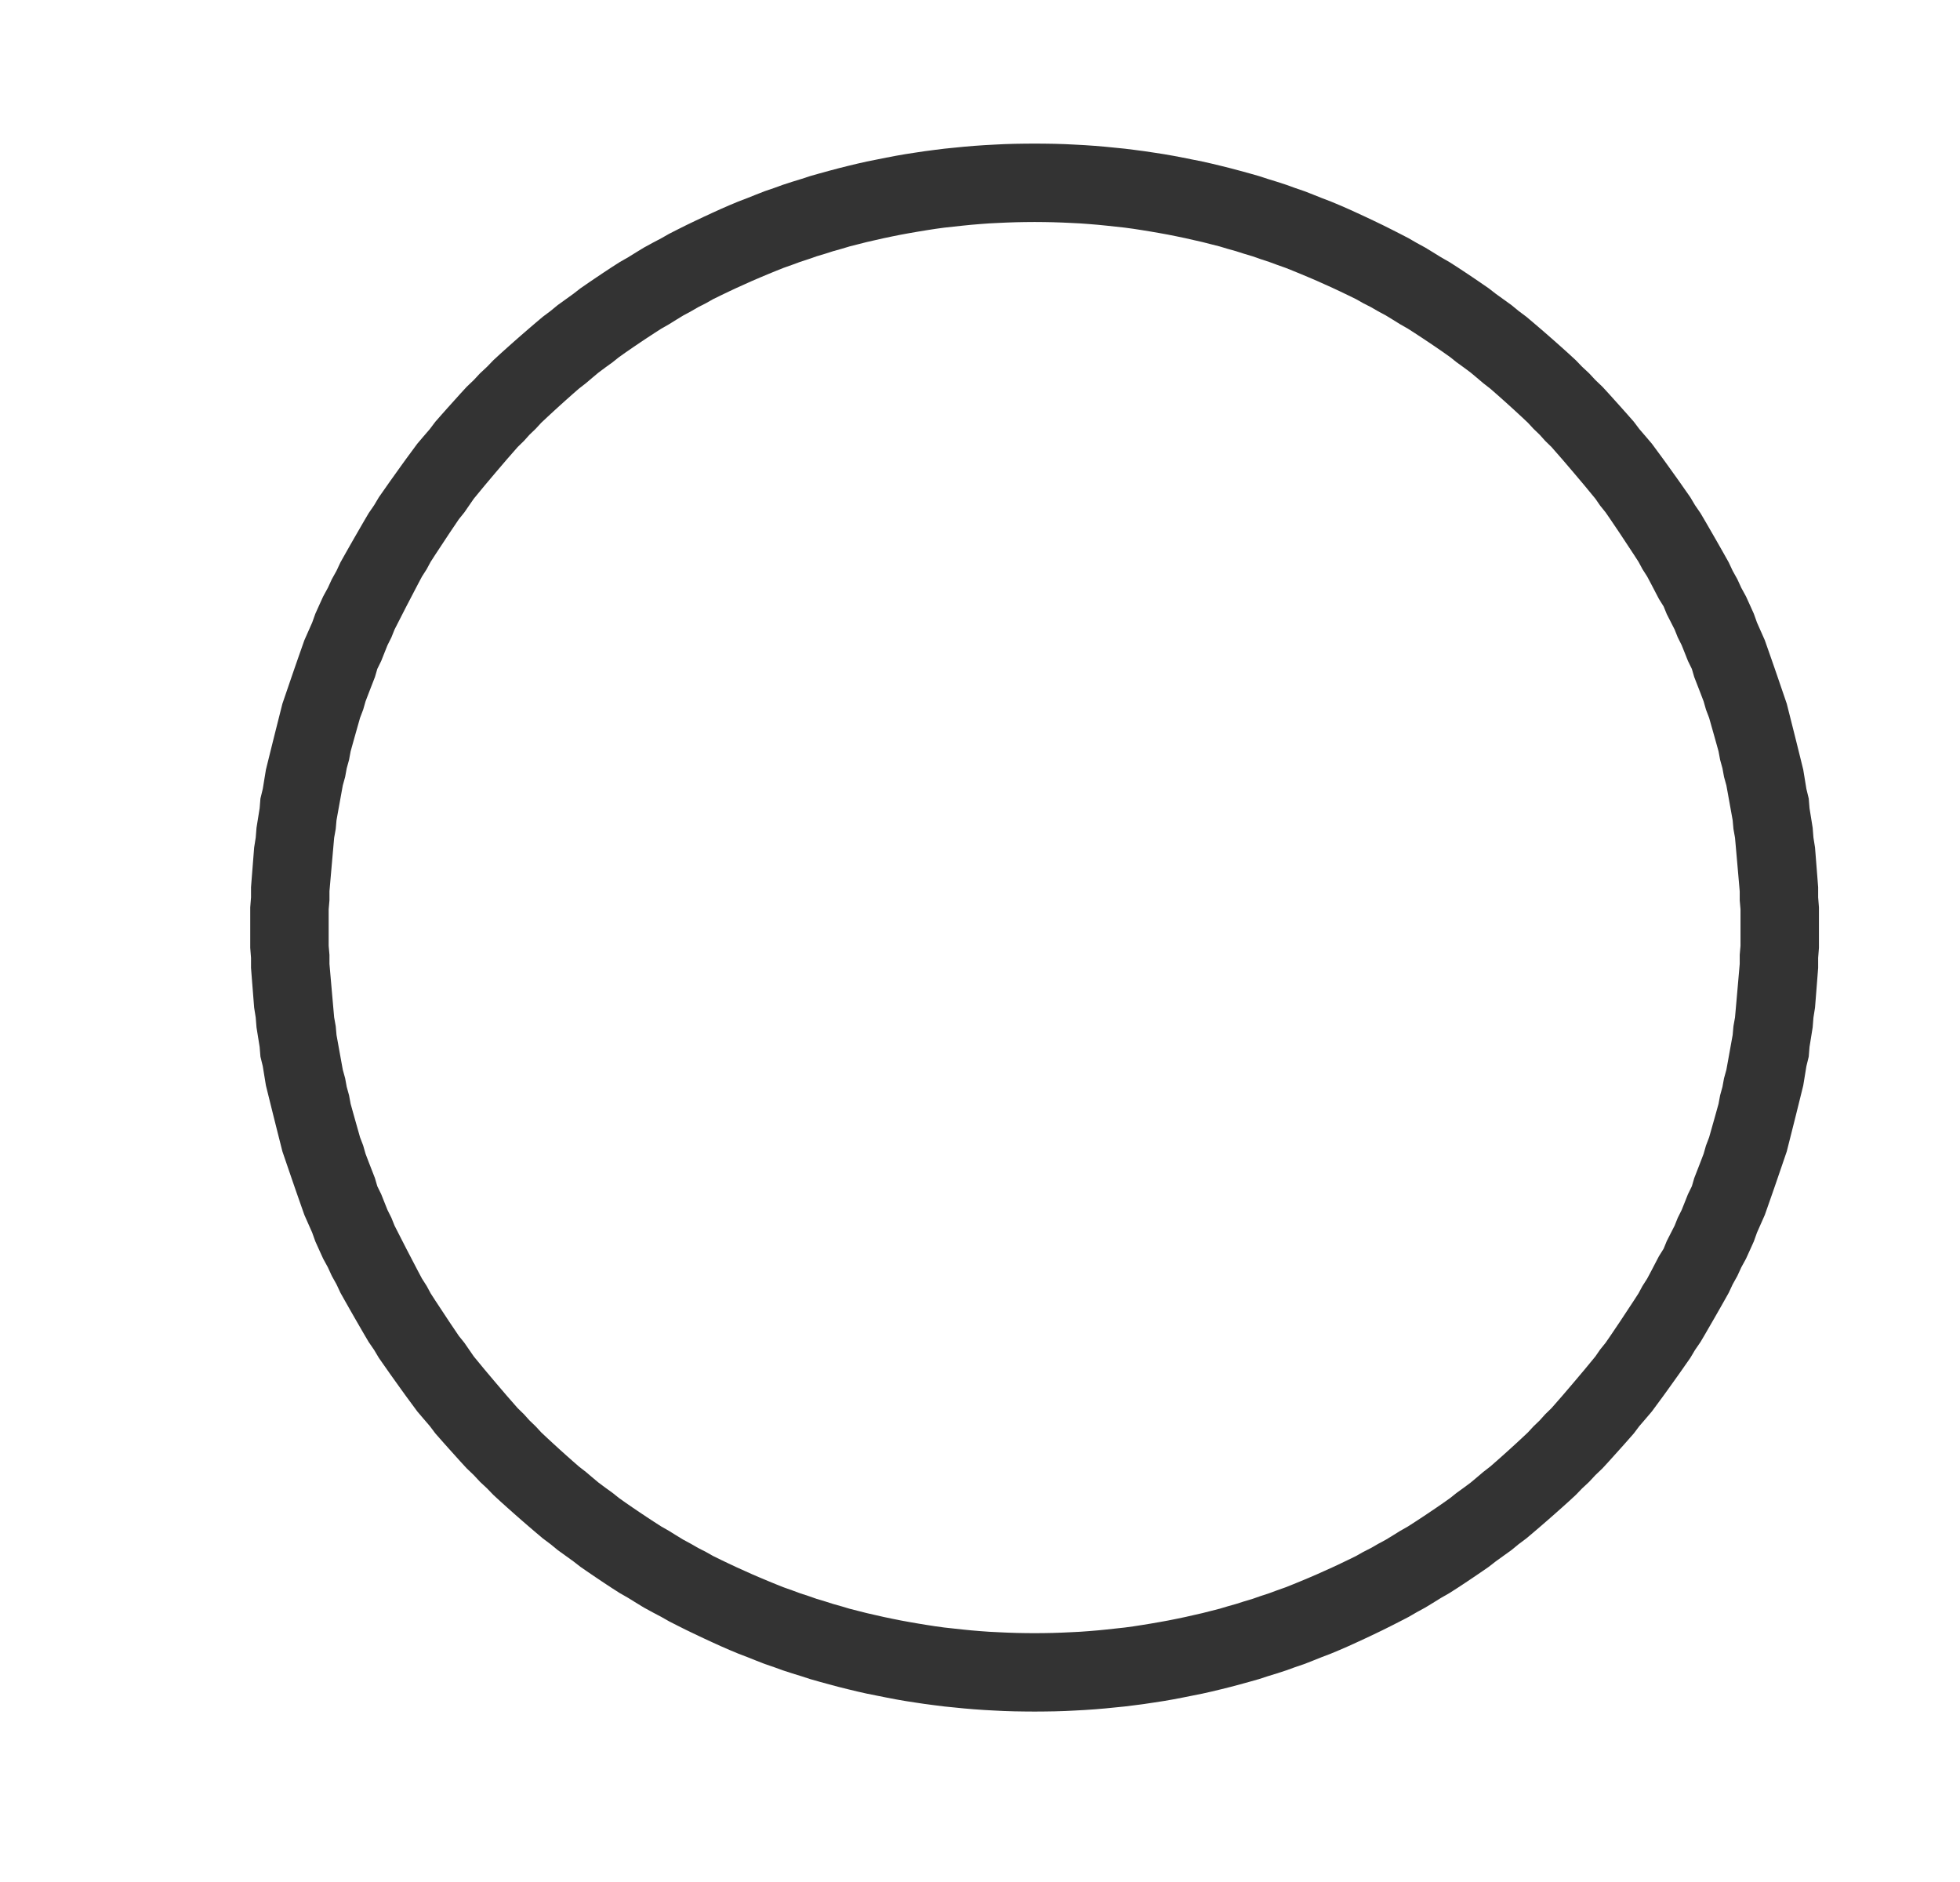 <?xml version="1.0" encoding="UTF-8" standalone="no"?>
<!DOCTYPE svg PUBLIC "-//W3C//DTD SVG 1.1//EN" "http://www.w3.org/Graphics/SVG/1.1/DTD/svg11.dtd">
<svg width="25px" height="24px" version="1.1" xmlns="http://www.w3.org/2000/svg" xmlns:xlink="http://www.w3.org/1999/xlink" xml:space="preserve" xmlns:serif="http://www.serif.com/" style="fill-rule:evenodd;clip-rule:evenodd;stroke-linejoin:round;stroke-miterlimit:1.414;">
    <g transform="matrix(1,0,0,1,-386,-606)">
        <g id="ui.thin.info" transform="matrix(0.801,0,0,0.985,386.977,606)">
            <rect x="0" y="0" width="29.971" height="24.367" style="fill:none;"/>
            <g transform="matrix(1.249,0,0,1.015,-1677.14,-615.261)">
                <path d="M1355.13,608.001L1355.26,608.003L1355.39,608.007L1355.51,608.013L1355.64,608.02L1355.77,608.029L1355.9,608.04L1356.02,608.052L1356.15,608.065L1356.27,608.08L1356.4,608.097L1356.52,608.115L1356.65,608.135L1356.77,608.156L1356.89,608.179L1357.01,608.203L1357.14,608.229L1357.26,608.256L1357.38,608.285L1357.5,608.315L1357.62,608.347L1357.74,608.38L1357.86,608.414L1357.97,608.45L1358.09,608.487L1358.21,608.526L1358.32,608.566L1358.44,608.607L1358.55,608.65L1358.66,608.694L1358.78,608.74L1358.89,608.786L1359,608.834L1359.11,608.884L1359.22,608.935L1359.33,608.987L1359.44,609.04L1359.55,609.095L1359.66,609.151L1359.77,609.208L1359.87,609.266L1359.98,609.326L1360.08,609.387L1360.18,609.449L1360.29,609.512L1360.39,609.576L1360.49,609.642L1360.59,609.709L1360.69,609.777L1360.79,609.846L1360.88,609.916L1360.98,609.988L1361.08,610.06L1361.17,610.134L1361.27,610.209L1361.36,610.285L1361.45,610.362L1361.54,610.44L1361.63,610.519L1361.72,610.599L1361.81,610.68L1361.9,610.763L1361.98,610.846L1362.07,610.93L1362.15,611.016L1362.24,611.102L1362.32,611.189L1362.4,611.278L1362.48,611.367L1362.56,611.457L1362.64,611.548L1362.71,611.641L1362.79,611.734L1362.87,611.828L1362.94,611.923L1363.01,612.018L1363.08,612.115L1363.15,612.213L1363.22,612.311L1363.29,612.411L1363.36,612.511L1363.42,612.612L1363.49,612.714L1363.55,612.816L1363.61,612.92L1363.67,613.024L1363.73,613.129L1363.79,613.235L1363.85,613.342L1363.9,613.449L1363.96,613.557L1364.01,613.666L1364.07,613.776L1364.12,613.886L1364.17,613.997L1364.21,614.109L1364.26,614.222L1364.31,614.335L1364.35,614.449L1364.39,614.563L1364.43,614.678L1364.47,614.794L1364.51,614.911L1364.55,615.028L1364.59,615.145L1364.62,615.264L1364.65,615.383L1364.68,615.502L1364.71,615.622L1364.74,615.743L1364.77,615.864L1364.8,615.986L1364.82,616.108L1364.84,616.231L1364.87,616.354L1364.88,616.478L1364.9,616.602L1364.92,616.727L1364.93,616.852L1364.95,616.978L1364.96,617.104L1364.97,617.231L1364.98,617.358L1364.99,617.486L1364.99,617.614L1365,617.742L1365,617.871L1365,618L1365,618.129L1365,618.258L1364.99,618.386L1364.99,618.514L1364.98,618.642L1364.97,618.769L1364.96,618.896L1364.95,619.022L1364.93,619.148L1364.92,619.273L1364.9,619.398L1364.88,619.522L1364.87,619.646L1364.84,619.769L1364.82,619.892L1364.8,620.014L1364.77,620.136L1364.74,620.257L1364.71,620.378L1364.68,620.498L1364.65,620.617L1364.62,620.736L1364.59,620.855L1364.55,620.972L1364.51,621.089L1364.47,621.206L1364.43,621.322L1364.39,621.437L1364.35,621.551L1364.31,621.665L1364.26,621.778L1364.21,621.891L1364.17,622.003L1364.12,622.114L1364.07,622.224L1364.01,622.334L1363.96,622.443L1363.9,622.551L1363.85,622.658L1363.79,622.765L1363.73,622.871L1363.67,622.976L1363.61,623.08L1363.55,623.184L1363.49,623.286L1363.42,623.388L1363.36,623.489L1363.29,623.589L1363.22,623.689L1363.15,623.787L1363.08,623.885L1363.01,623.982L1362.94,624.077L1362.87,624.172L1362.79,624.266L1362.71,624.359L1362.64,624.452L1362.56,624.543L1362.48,624.633L1362.4,624.722L1362.32,624.811L1362.24,624.898L1362.15,624.984L1362.07,625.07L1361.98,625.154L1361.9,625.237L1361.81,625.32L1361.72,625.401L1361.63,625.481L1361.54,625.56L1361.45,625.638L1361.36,625.715L1361.27,625.791L1361.17,625.866L1361.08,625.94L1360.98,626.012L1360.88,626.084L1360.79,626.154L1360.69,626.223L1360.59,626.291L1360.49,626.358L1360.39,626.424L1360.29,626.488L1360.18,626.551L1360.08,626.613L1359.98,626.674L1359.87,626.734L1359.77,626.792L1359.66,626.849L1359.55,626.905L1359.44,626.96L1359.33,627.013L1359.22,627.065L1359.11,627.116L1359,627.166L1358.89,627.214L1358.78,627.26L1358.66,627.306L1358.55,627.35L1358.44,627.393L1358.32,627.434L1358.21,627.474L1358.09,627.513L1357.97,627.55L1357.86,627.586L1357.74,627.62L1357.62,627.653L1357.5,627.685L1357.38,627.715L1357.26,627.744L1357.14,627.771L1357.01,627.797L1356.89,627.821L1356.77,627.844L1356.65,627.865L1356.52,627.885L1356.4,627.903L1356.27,627.92L1356.15,627.935L1356.02,627.948L1355.9,627.96L1355.77,627.971L1355.64,627.98L1355.51,627.987L1355.39,627.993L1355.26,627.997L1355.13,627.999L1355,628L1354.87,627.999L1354.74,627.997L1354.61,627.993L1354.49,627.987L1354.36,627.98L1354.23,627.971L1354.1,627.96L1353.98,627.948L1353.85,627.935L1353.73,627.92L1353.6,627.903L1353.48,627.885L1353.35,627.865L1353.23,627.844L1353.11,627.821L1352.99,627.797L1352.86,627.771L1352.74,627.744L1352.62,627.715L1352.5,627.685L1352.38,627.653L1352.26,627.62L1352.14,627.586L1352.03,627.55L1351.91,627.513L1351.79,627.474L1351.68,627.434L1351.56,627.393L1351.45,627.35L1351.34,627.306L1351.22,627.26L1351.11,627.214L1351,627.166L1350.89,627.116L1350.78,627.065L1350.67,627.013L1350.56,626.96L1350.45,626.905L1350.34,626.849L1350.24,626.792L1350.13,626.734L1350.02,626.674L1349.92,626.613L1349.82,626.551L1349.71,626.488L1349.61,626.424L1349.51,626.358L1349.41,626.291L1349.31,626.223L1349.21,626.154L1349.12,626.084L1349.02,626.012L1348.92,625.94L1348.83,625.866L1348.73,625.791L1348.64,625.715L1348.55,625.638L1348.46,625.56L1348.37,625.481L1348.28,625.401L1348.19,625.32L1348.1,625.237L1348.02,625.154L1347.93,625.07L1347.85,624.984L1347.76,624.898L1347.68,624.811L1347.6,624.722L1347.52,624.633L1347.44,624.543L1347.36,624.452L1347.29,624.359L1347.21,624.266L1347.13,624.172L1347.06,624.077L1346.99,623.982L1346.92,623.885L1346.85,623.787L1346.78,623.689L1346.71,623.589L1346.64,623.489L1346.58,623.388L1346.51,623.286L1346.45,623.184L1346.39,623.08L1346.33,622.976L1346.27,622.871L1346.21,622.765L1346.15,622.658L1346.1,622.551L1346.04,622.443L1345.99,622.334L1345.93,622.224L1345.88,622.114L1345.83,622.003L1345.79,621.891L1345.74,621.778L1345.69,621.665L1345.65,621.551L1345.61,621.437L1345.57,621.322L1345.53,621.206L1345.49,621.089L1345.45,620.972L1345.41,620.855L1345.38,620.736L1345.35,620.617L1345.32,620.498L1345.29,620.378L1345.26,620.257L1345.23,620.136L1345.2,620.014L1345.18,619.892L1345.16,619.769L1345.13,619.646L1345.12,619.522L1345.1,619.398L1345.08,619.273L1345.07,619.148L1345.05,619.022L1345.04,618.896L1345.03,618.769L1345.02,618.642L1345.01,618.514L1345.01,618.386L1345,618.258L1345,618.129L1345,618L1345,617.871L1345,617.742L1345.01,617.614L1345.01,617.486L1345.02,617.358L1345.03,617.231L1345.04,617.104L1345.05,616.978L1345.07,616.852L1345.08,616.727L1345.1,616.602L1345.12,616.478L1345.13,616.354L1345.16,616.231L1345.18,616.108L1345.2,615.986L1345.23,615.864L1345.26,615.743L1345.29,615.622L1345.32,615.502L1345.35,615.383L1345.38,615.264L1345.41,615.145L1345.45,615.028L1345.49,614.911L1345.53,614.794L1345.57,614.678L1345.61,614.563L1345.65,614.449L1345.69,614.335L1345.74,614.222L1345.79,614.109L1345.83,613.997L1345.88,613.886L1345.93,613.776L1345.99,613.666L1346.04,613.557L1346.1,613.449L1346.15,613.342L1346.21,613.235L1346.27,613.129L1346.33,613.024L1346.39,612.92L1346.45,612.816L1346.51,612.714L1346.58,612.612L1346.64,612.511L1346.71,612.411L1346.78,612.311L1346.85,612.213L1346.92,612.115L1346.99,612.018L1347.06,611.923L1347.13,611.828L1347.21,611.734L1347.29,611.641L1347.36,611.548L1347.44,611.457L1347.52,611.367L1347.6,611.278L1347.68,611.189L1347.76,611.102L1347.85,611.016L1347.93,610.93L1348.02,610.846L1348.1,610.763L1348.19,610.68L1348.28,610.599L1348.37,610.519L1348.46,610.44L1348.55,610.362L1348.64,610.285L1348.73,610.209L1348.83,610.134L1348.92,610.06L1349.02,609.988L1349.12,609.916L1349.21,609.846L1349.31,609.777L1349.41,609.709L1349.51,609.642L1349.61,609.576L1349.71,609.512L1349.82,609.449L1349.92,609.387L1350.02,609.326L1350.13,609.266L1350.24,609.208L1350.34,609.151L1350.45,609.095L1350.56,609.04L1350.67,608.987L1350.78,608.935L1350.89,608.884L1351,608.834L1351.11,608.786L1351.22,608.74L1351.34,608.694L1351.45,608.65L1351.56,608.607L1351.68,608.566L1351.79,608.526L1351.91,608.487L1352.03,608.45L1352.14,608.414L1352.26,608.38L1352.38,608.347L1352.5,608.315L1352.62,608.285L1352.74,608.256L1352.86,608.229L1352.99,608.203L1353.11,608.179L1353.23,608.156L1353.35,608.135L1353.48,608.115L1353.6,608.097L1353.73,608.08L1353.85,608.065L1353.98,608.052L1354.1,608.04L1354.23,608.029L1354.36,608.02L1354.49,608.013L1354.61,608.007L1354.74,608.003L1354.87,608.001L1355,608L1355.13,608.001ZM1354.88,609.001L1354.77,609.003L1354.65,609.007L1354.54,609.012L1354.42,609.018L1354.31,609.026L1354.19,609.036L1354.08,609.047L1353.97,609.059L1353.85,609.072L1353.74,609.087L1353.63,609.104L1353.52,609.122L1353.41,609.141L1353.3,609.161L1353.19,609.183L1353.08,609.206L1352.97,609.231L1352.86,609.256L1352.75,609.284L1352.64,609.312L1352.54,609.342L1352.43,609.373L1352.33,609.405L1352.22,609.438L1352.12,609.473L1352.01,609.509L1351.91,609.546L1351.8,609.585L1351.7,609.625L1351.6,609.666L1351.5,609.708L1351.4,609.751L1351.3,609.796L1351.2,609.841L1351.1,609.888L1351,609.936L1350.9,609.985L1350.81,610.036L1350.71,610.087L1350.62,610.139L1350.52,610.193L1350.43,610.248L1350.34,610.304L1350.24,610.361L1350.15,610.419L1350.06,610.478L1349.97,610.538L1349.88,610.599L1349.79,610.661L1349.7,610.725L1349.62,610.789L1349.53,610.854L1349.44,610.921L1349.36,610.988L1349.28,611.056L1349.19,611.126L1349.11,611.196L1349.03,611.267L1348.95,611.339L1348.87,611.412L1348.79,611.486L1348.71,611.561L1348.64,611.637L1348.56,611.714L1348.49,611.792L1348.41,611.87L1348.34,611.95L1348.27,612.03L1348.2,612.112L1348.13,612.194L1348.06,612.277L1347.99,612.36L1347.92,612.445L1347.85,612.53L1347.79,612.617L1347.73,612.704L1347.66,612.791L1347.6,612.88L1347.54,612.969L1347.48,613.06L1347.42,613.151L1347.36,613.242L1347.3,613.335L1347.25,613.428L1347.19,613.522L1347.14,613.616L1347.09,613.712L1347.04,613.808L1346.99,613.904L1346.94,614.002L1346.89,614.1L1346.84,614.198L1346.8,614.298L1346.75,614.398L1346.71,614.498L1346.67,614.599L1346.62,614.701L1346.59,614.804L1346.55,614.907L1346.51,615.01L1346.47,615.115L1346.44,615.22L1346.4,615.325L1346.37,615.431L1346.34,615.537L1346.31,615.644L1346.28,615.752L1346.26,615.86L1346.23,615.969L1346.21,616.078L1346.18,616.187L1346.16,616.297L1346.14,616.408L1346.12,616.519L1346.1,616.63L1346.09,616.742L1346.07,616.854L1346.06,616.967L1346.05,617.08L1346.04,617.194L1346.03,617.308L1346.02,617.422L1346.01,617.537L1346.01,617.652L1346,617.768L1346,617.884L1346,618L1346,618.116L1346,618.232L1346.01,618.348L1346.01,618.463L1346.02,618.578L1346.03,618.692L1346.04,618.806L1346.05,618.92L1346.06,619.033L1346.07,619.146L1346.09,619.258L1346.1,619.37L1346.12,619.481L1346.14,619.592L1346.16,619.703L1346.18,619.813L1346.21,619.922L1346.23,620.031L1346.26,620.14L1346.28,620.248L1346.31,620.356L1346.34,620.463L1346.37,620.569L1346.4,620.675L1346.44,620.78L1346.47,620.885L1346.51,620.99L1346.55,621.093L1346.59,621.196L1346.62,621.299L1346.67,621.401L1346.71,621.502L1346.75,621.602L1346.8,621.702L1346.84,621.802L1346.89,621.9L1346.94,621.998L1346.99,622.096L1347.04,622.192L1347.09,622.288L1347.14,622.384L1347.19,622.478L1347.25,622.572L1347.3,622.665L1347.36,622.758L1347.42,622.849L1347.48,622.94L1347.54,623.031L1347.6,623.12L1347.66,623.209L1347.73,623.296L1347.79,623.383L1347.85,623.47L1347.92,623.555L1347.99,623.64L1348.06,623.723L1348.13,623.806L1348.2,623.888L1348.27,623.97L1348.34,624.05L1348.41,624.13L1348.49,624.208L1348.56,624.286L1348.64,624.363L1348.71,624.439L1348.79,624.514L1348.87,624.588L1348.95,624.661L1349.03,624.733L1349.11,624.804L1349.19,624.874L1349.28,624.944L1349.36,625.012L1349.44,625.079L1349.53,625.146L1349.62,625.211L1349.7,625.275L1349.79,625.339L1349.88,625.401L1349.97,625.462L1350.06,625.522L1350.15,625.581L1350.24,625.639L1350.34,625.696L1350.43,625.752L1350.52,625.807L1350.62,625.861L1350.71,625.913L1350.81,625.964L1350.9,626.015L1351,626.064L1351.1,626.112L1351.2,626.159L1351.3,626.204L1351.4,626.249L1351.5,626.292L1351.6,626.334L1351.7,626.375L1351.8,626.415L1351.91,626.454L1352.01,626.491L1352.12,626.527L1352.22,626.562L1352.33,626.595L1352.43,626.627L1352.54,626.658L1352.64,626.688L1352.75,626.716L1352.86,626.744L1352.97,626.769L1353.08,626.794L1353.19,626.817L1353.3,626.839L1353.41,626.859L1353.52,626.878L1353.63,626.896L1353.74,626.913L1353.85,626.928L1353.97,626.941L1354.08,626.953L1354.19,626.964L1354.31,626.974L1354.42,626.982L1354.54,626.988L1354.65,626.993L1354.77,626.997L1354.88,626.999L1355,627L1355.12,626.999L1355.23,626.997L1355.35,626.993L1355.46,626.988L1355.58,626.982L1355.69,626.974L1355.81,626.964L1355.92,626.953L1356.03,626.941L1356.15,626.928L1356.26,626.913L1356.37,626.896L1356.48,626.878L1356.59,626.859L1356.7,626.839L1356.81,626.817L1356.92,626.794L1357.03,626.769L1357.14,626.744L1357.25,626.716L1357.36,626.688L1357.46,626.658L1357.57,626.627L1357.67,626.595L1357.78,626.562L1357.88,626.527L1357.99,626.491L1358.09,626.454L1358.2,626.415L1358.3,626.375L1358.4,626.334L1358.5,626.292L1358.6,626.249L1358.7,626.204L1358.8,626.159L1358.9,626.112L1359,626.064L1359.1,626.015L1359.19,625.964L1359.29,625.913L1359.38,625.861L1359.48,625.807L1359.57,625.752L1359.66,625.696L1359.76,625.639L1359.85,625.581L1359.94,625.522L1360.03,625.462L1360.12,625.401L1360.21,625.339L1360.3,625.275L1360.38,625.211L1360.47,625.146L1360.56,625.079L1360.64,625.012L1360.72,624.944L1360.81,624.874L1360.89,624.804L1360.97,624.733L1361.05,624.661L1361.13,624.588L1361.21,624.514L1361.29,624.439L1361.36,624.363L1361.44,624.286L1361.51,624.208L1361.59,624.13L1361.66,624.05L1361.73,623.97L1361.8,623.888L1361.87,623.806L1361.94,623.723L1362.01,623.64L1362.08,623.555L1362.15,623.47L1362.21,623.383L1362.28,623.296L1362.34,623.209L1362.4,623.12L1362.46,623.031L1362.52,622.94L1362.58,622.849L1362.64,622.758L1362.7,622.665L1362.75,622.572L1362.81,622.478L1362.86,622.384L1362.91,622.288L1362.96,622.192L1363.02,622.096L1363.06,621.998L1363.11,621.9L1363.16,621.802L1363.2,621.702L1363.25,621.602L1363.29,621.502L1363.33,621.401L1363.38,621.299L1363.41,621.196L1363.45,621.093L1363.49,620.99L1363.53,620.885L1363.56,620.78L1363.6,620.675L1363.63,620.569L1363.66,620.463L1363.69,620.356L1363.72,620.248L1363.74,620.14L1363.77,620.031L1363.79,619.922L1363.82,619.813L1363.84,619.703L1363.86,619.592L1363.88,619.481L1363.9,619.37L1363.91,619.258L1363.93,619.146L1363.94,619.033L1363.95,618.92L1363.96,618.806L1363.97,618.692L1363.98,618.578L1363.99,618.463L1363.99,618.348L1364,618.232L1364,618.116L1364,618L1364,617.884L1364,617.768L1363.99,617.652L1363.99,617.537L1363.98,617.422L1363.97,617.308L1363.96,617.194L1363.95,617.08L1363.94,616.967L1363.93,616.854L1363.91,616.742L1363.9,616.63L1363.88,616.519L1363.86,616.408L1363.84,616.297L1363.82,616.187L1363.79,616.078L1363.77,615.969L1363.74,615.86L1363.72,615.752L1363.69,615.644L1363.66,615.537L1363.63,615.431L1363.6,615.325L1363.56,615.22L1363.53,615.115L1363.49,615.01L1363.45,614.907L1363.41,614.804L1363.38,614.701L1363.33,614.599L1363.29,614.498L1363.25,614.398L1363.2,614.298L1363.16,614.198L1363.11,614.1L1363.06,614.002L1363.02,613.904L1362.96,613.808L1362.91,613.712L1362.86,613.616L1362.81,613.522L1362.75,613.428L1362.7,613.335L1362.64,613.242L1362.58,613.151L1362.52,613.06L1362.46,612.969L1362.4,612.88L1362.34,612.791L1362.28,612.704L1362.21,612.617L1362.15,612.53L1362.08,612.445L1362.01,612.36L1361.94,612.277L1361.87,612.194L1361.8,612.112L1361.73,612.03L1361.66,611.95L1361.59,611.87L1361.51,611.792L1361.44,611.714L1361.36,611.637L1361.29,611.561L1361.21,611.486L1361.13,611.412L1361.05,611.339L1360.97,611.267L1360.89,611.196L1360.81,611.126L1360.72,611.056L1360.64,610.988L1360.56,610.921L1360.47,610.854L1360.38,610.789L1360.3,610.725L1360.21,610.661L1360.12,610.599L1360.03,610.538L1359.94,610.478L1359.85,610.419L1359.76,610.361L1359.66,610.304L1359.57,610.248L1359.48,610.193L1359.38,610.139L1359.29,610.087L1359.19,610.036L1359.1,609.985L1359,609.936L1358.9,609.888L1358.8,609.841L1358.7,609.796L1358.6,609.751L1358.5,609.708L1358.4,609.666L1358.3,609.625L1358.2,609.585L1358.09,609.546L1357.99,609.509L1357.88,609.473L1357.78,609.438L1357.67,609.405L1357.57,609.373L1357.46,609.342L1357.36,609.312L1357.25,609.284L1357.14,609.256L1357.03,609.231L1356.92,609.206L1356.81,609.183L1356.7,609.161L1356.59,609.141L1356.48,609.122L1356.37,609.104L1356.26,609.087L1356.15,609.072L1356.03,609.059L1355.92,609.047L1355.81,609.036L1355.69,609.026L1355.58,609.018L1355.46,609.012L1355.35,609.007L1355.23,609.003L1355.12,609.001L1355,609L1354.88,609.001Z" style="fill:rgb(51,51,51);"/>
            </g>
        </g>
    </g>
</svg>
